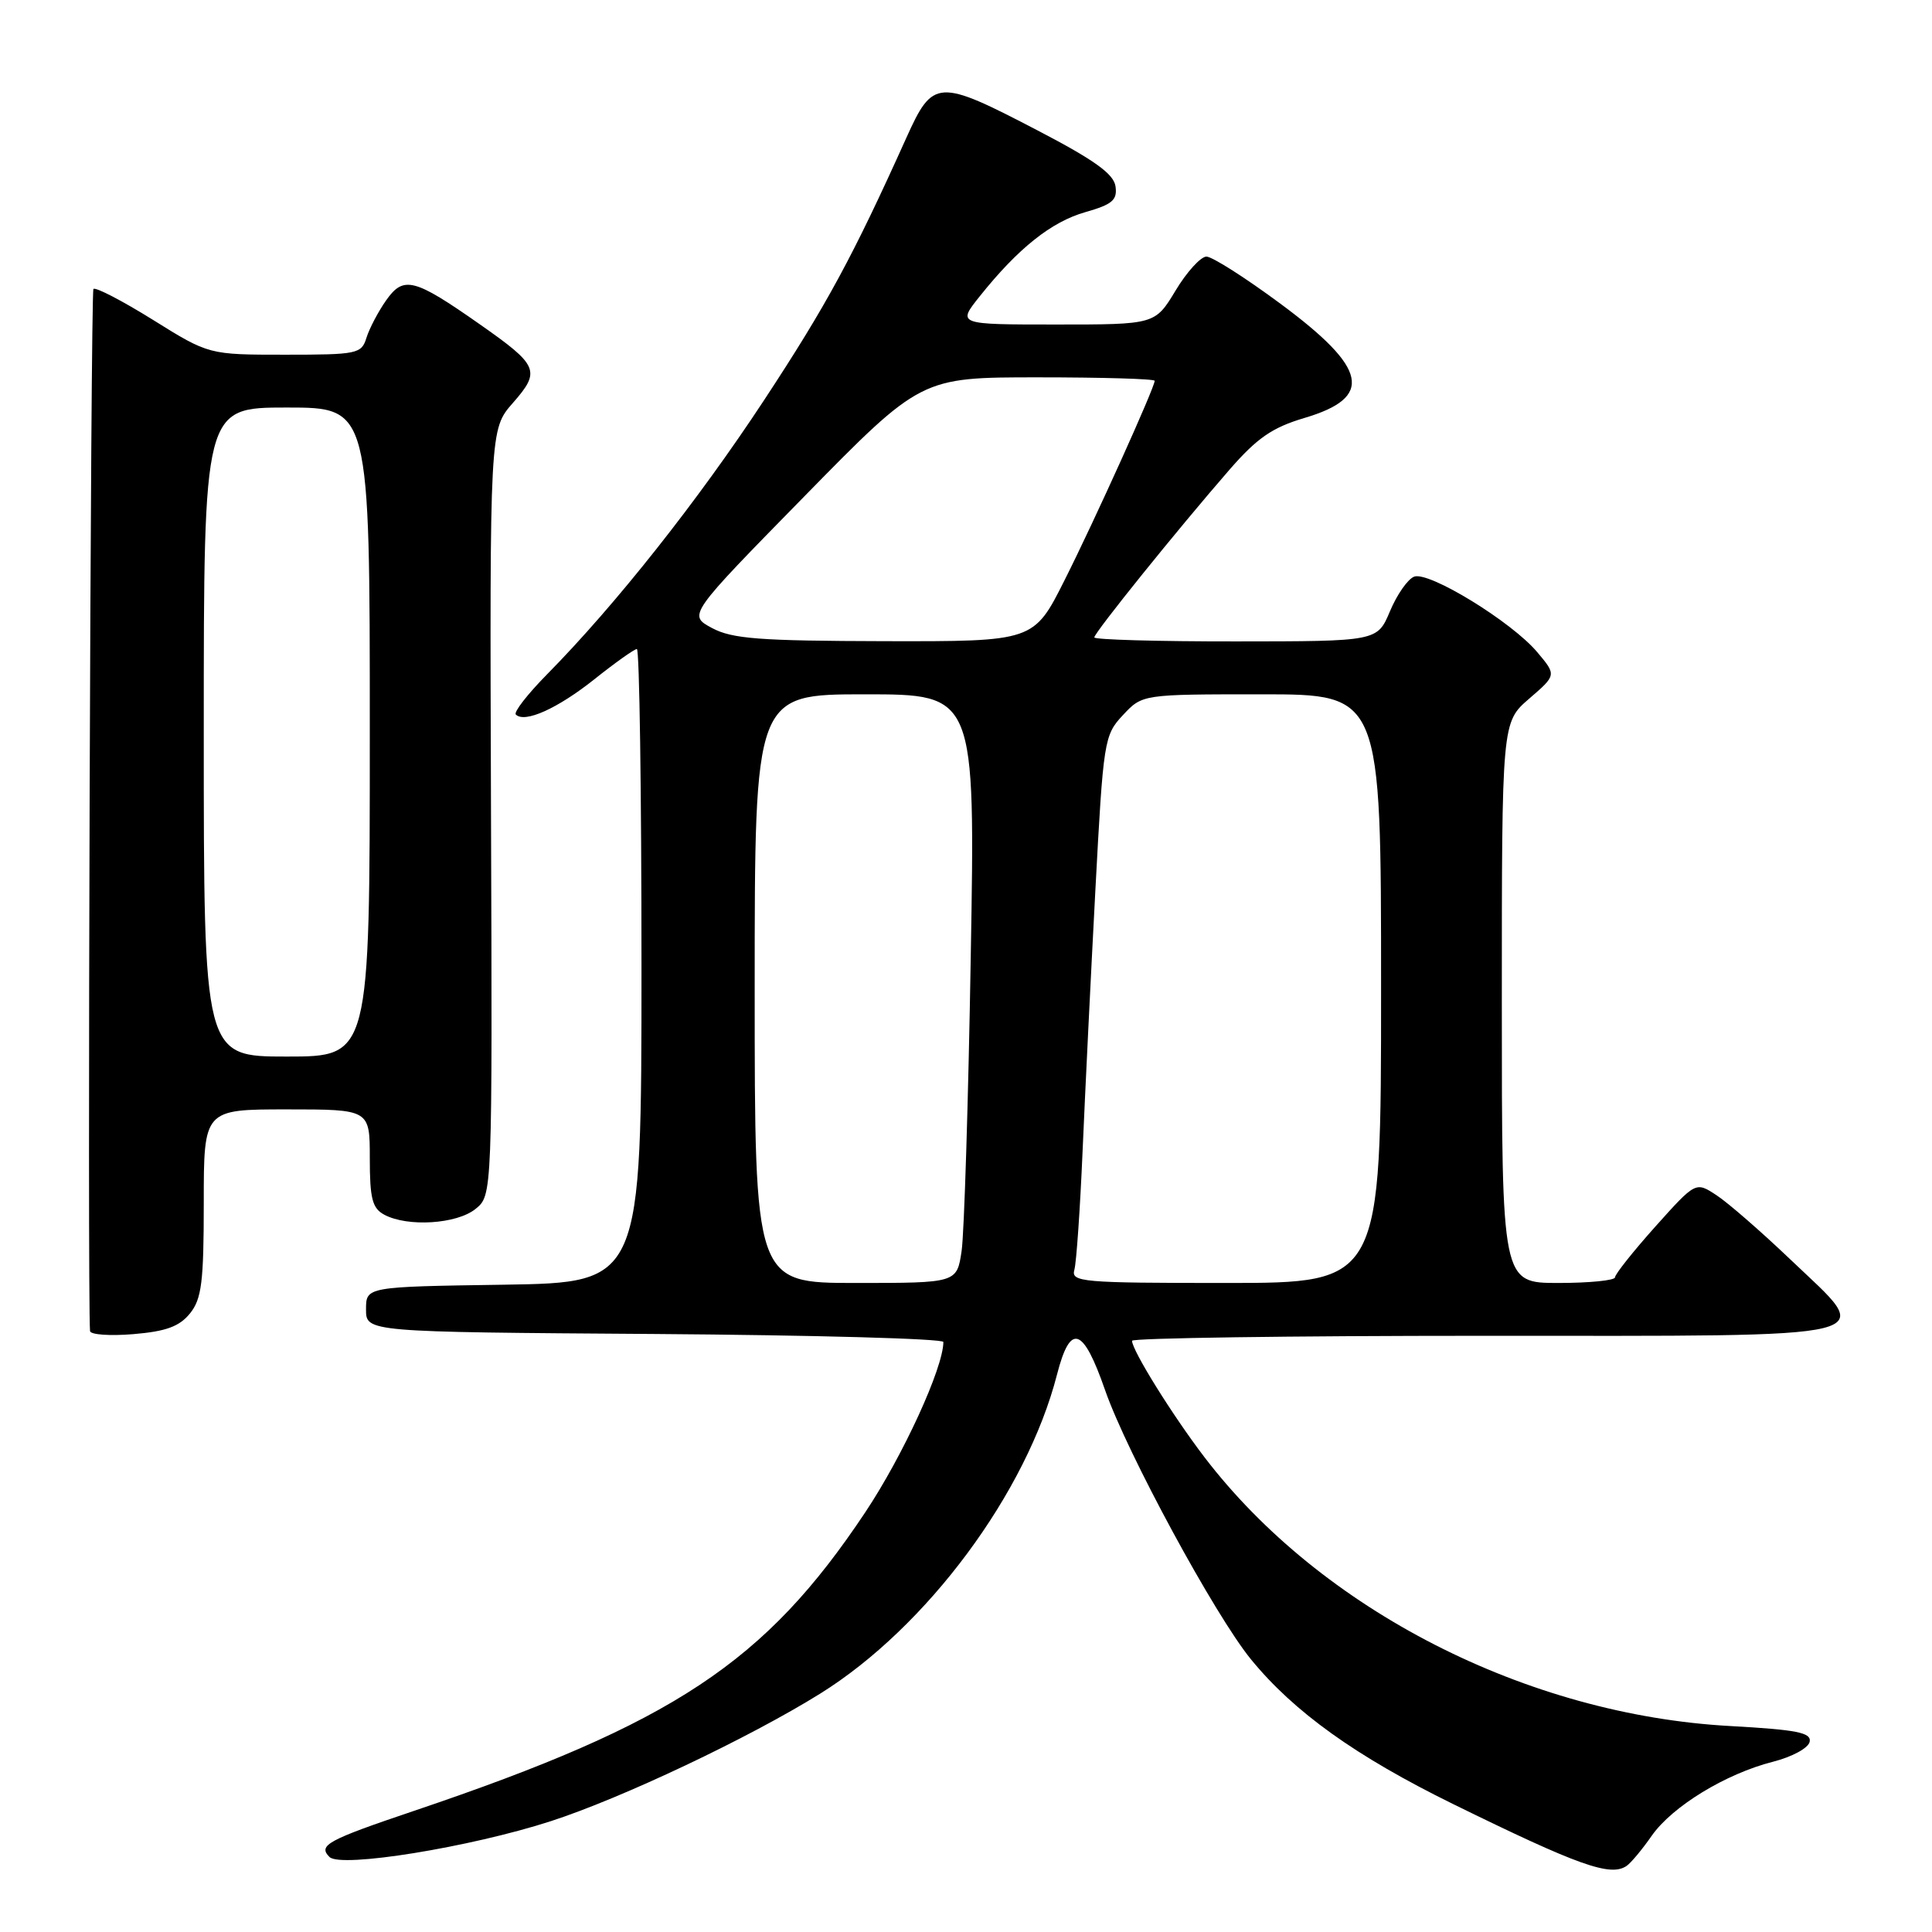 <?xml version="1.0" encoding="UTF-8" standalone="no"?>
<!DOCTYPE svg PUBLIC "-//W3C//DTD SVG 1.1//EN" "http://www.w3.org/Graphics/SVG/1.1/DTD/svg11.dtd" >
<svg xmlns="http://www.w3.org/2000/svg" xmlns:xlink="http://www.w3.org/1999/xlink" version="1.1" viewBox="0 0 256 256">
 <g >
 <path fill="currentColor"
d=" M 215.55 247.23 C 216.12 246.83 217.62 245.04 218.86 243.25 C 221.59 239.35 228.67 235.03 234.93 233.44 C 237.48 232.79 239.63 231.62 239.79 230.79 C 240.03 229.58 238.11 229.20 229.29 228.71 C 202.29 227.24 175.06 213.32 159.60 193.09 C 155.36 187.54 150.00 178.93 150.00 177.66 C 150.00 177.30 170.94 177.00 196.53 177.00 C 251.11 177.00 248.51 177.64 237.27 166.92 C 233.38 163.21 228.96 159.36 227.44 158.37 C 224.69 156.56 224.69 156.56 219.34 162.53 C 216.41 165.81 214.00 168.84 214.00 169.25 C 214.00 169.66 210.62 170.00 206.50 170.00 C 199.00 170.00 199.00 170.00 199.00 132.86 C 199.00 95.71 199.00 95.71 202.62 92.58 C 206.25 89.45 206.25 89.45 203.69 86.41 C 200.31 82.39 189.33 75.66 187.38 76.41 C 186.54 76.73 185.10 78.79 184.18 80.99 C 182.50 84.98 182.50 84.98 163.75 84.99 C 153.44 85.00 145.00 84.76 145.00 84.46 C 145.00 83.84 156.06 70.11 162.92 62.23 C 166.57 58.04 168.58 56.65 172.82 55.39 C 182.06 52.66 181.27 48.83 169.66 40.24 C 165.03 36.81 160.62 34.00 159.86 34.00 C 159.11 34.00 157.26 36.02 155.77 38.50 C 153.05 43.00 153.05 43.00 139.94 43.00 C 126.83 43.00 126.83 43.00 129.83 39.25 C 134.90 32.90 139.31 29.39 143.81 28.11 C 147.39 27.09 148.07 26.51 147.81 24.69 C 147.58 23.05 145.01 21.20 137.50 17.29 C 124.26 10.39 123.63 10.43 120.10 18.25 C 113.00 34.02 109.53 40.42 101.26 53.00 C 92.47 66.37 81.56 80.15 72.49 89.35 C 69.90 91.98 68.04 94.37 68.35 94.68 C 69.52 95.85 73.87 93.89 78.74 90.02 C 81.51 87.81 84.06 86.00 84.39 86.00 C 84.73 86.00 85.00 104.89 85.00 127.98 C 85.00 169.95 85.00 169.95 66.75 170.23 C 48.50 170.50 48.50 170.50 48.50 173.50 C 48.50 176.50 48.50 176.50 86.75 176.76 C 107.79 176.91 125.00 177.38 125.00 177.82 C 125.00 181.23 119.66 192.87 114.65 200.39 C 101.40 220.29 89.27 228.32 54.94 239.92 C 43.33 243.84 42.11 244.51 43.66 246.06 C 45.15 247.55 62.36 244.76 73.00 241.31 C 82.39 238.27 99.26 230.28 108.67 224.42 C 122.81 215.62 136.05 197.77 140.06 182.13 C 141.83 175.25 143.51 175.79 146.44 184.23 C 149.35 192.56 160.97 214.00 165.75 219.86 C 171.47 226.86 179.66 232.72 192.57 239.06 C 209.22 247.23 213.42 248.72 215.55 247.23 Z  M 25.17 174.04 C 26.72 172.12 27.00 169.91 27.00 159.39 C 27.00 147.00 27.00 147.00 38.00 147.00 C 49.00 147.00 49.00 147.00 49.00 153.46 C 49.00 158.83 49.33 160.11 50.93 160.96 C 54.02 162.61 60.53 162.20 63.01 160.19 C 65.24 158.39 65.24 158.39 65.06 107.64 C 64.89 56.89 64.89 56.89 67.96 53.39 C 71.68 49.15 71.38 48.44 63.56 42.96 C 54.87 36.87 53.48 36.51 51.17 39.79 C 50.12 41.28 48.95 43.51 48.56 44.75 C 47.90 46.89 47.37 47.00 37.77 47.00 C 27.67 47.00 27.67 47.00 20.28 42.39 C 16.21 39.86 12.66 38.01 12.38 38.29 C 12.00 38.67 11.57 171.90 11.93 176.37 C 11.97 176.85 14.55 177.04 17.67 176.78 C 21.99 176.42 23.77 175.77 25.17 174.04 Z  M 100.00 131.00 C 100.00 92.00 100.00 92.00 114.61 92.00 C 129.23 92.00 129.23 92.00 128.63 126.75 C 128.31 145.86 127.76 163.41 127.42 165.75 C 126.79 170.00 126.79 170.00 113.39 170.00 C 100.00 170.00 100.00 170.00 100.00 131.00 Z  M 142.36 168.25 C 142.63 167.29 143.12 160.20 143.45 152.50 C 143.78 144.80 144.54 129.28 145.14 118.00 C 146.20 98.07 146.30 97.42 148.80 94.75 C 151.37 92.00 151.37 92.00 167.19 92.00 C 183.00 92.00 183.00 92.00 183.00 131.00 C 183.00 170.00 183.00 170.00 162.43 170.00 C 143.32 170.00 141.90 169.88 142.36 168.25 Z  M 94.33 83.21 C 91.16 81.50 91.16 81.50 106.60 65.75 C 122.04 50.00 122.04 50.00 137.52 50.00 C 146.03 50.00 153.00 50.20 153.00 50.46 C 153.00 51.35 145.08 68.89 141.07 76.86 C 136.98 85.00 136.98 85.00 117.24 84.96 C 100.58 84.92 97.01 84.65 94.33 83.21 Z  M 27.00 97.00 C 27.00 54.00 27.00 54.00 38.00 54.00 C 49.00 54.00 49.00 54.00 49.00 97.00 C 49.00 140.00 49.00 140.00 38.00 140.00 C 27.00 140.00 27.00 140.00 27.00 97.00 Z "/>
</g>
</svg>
